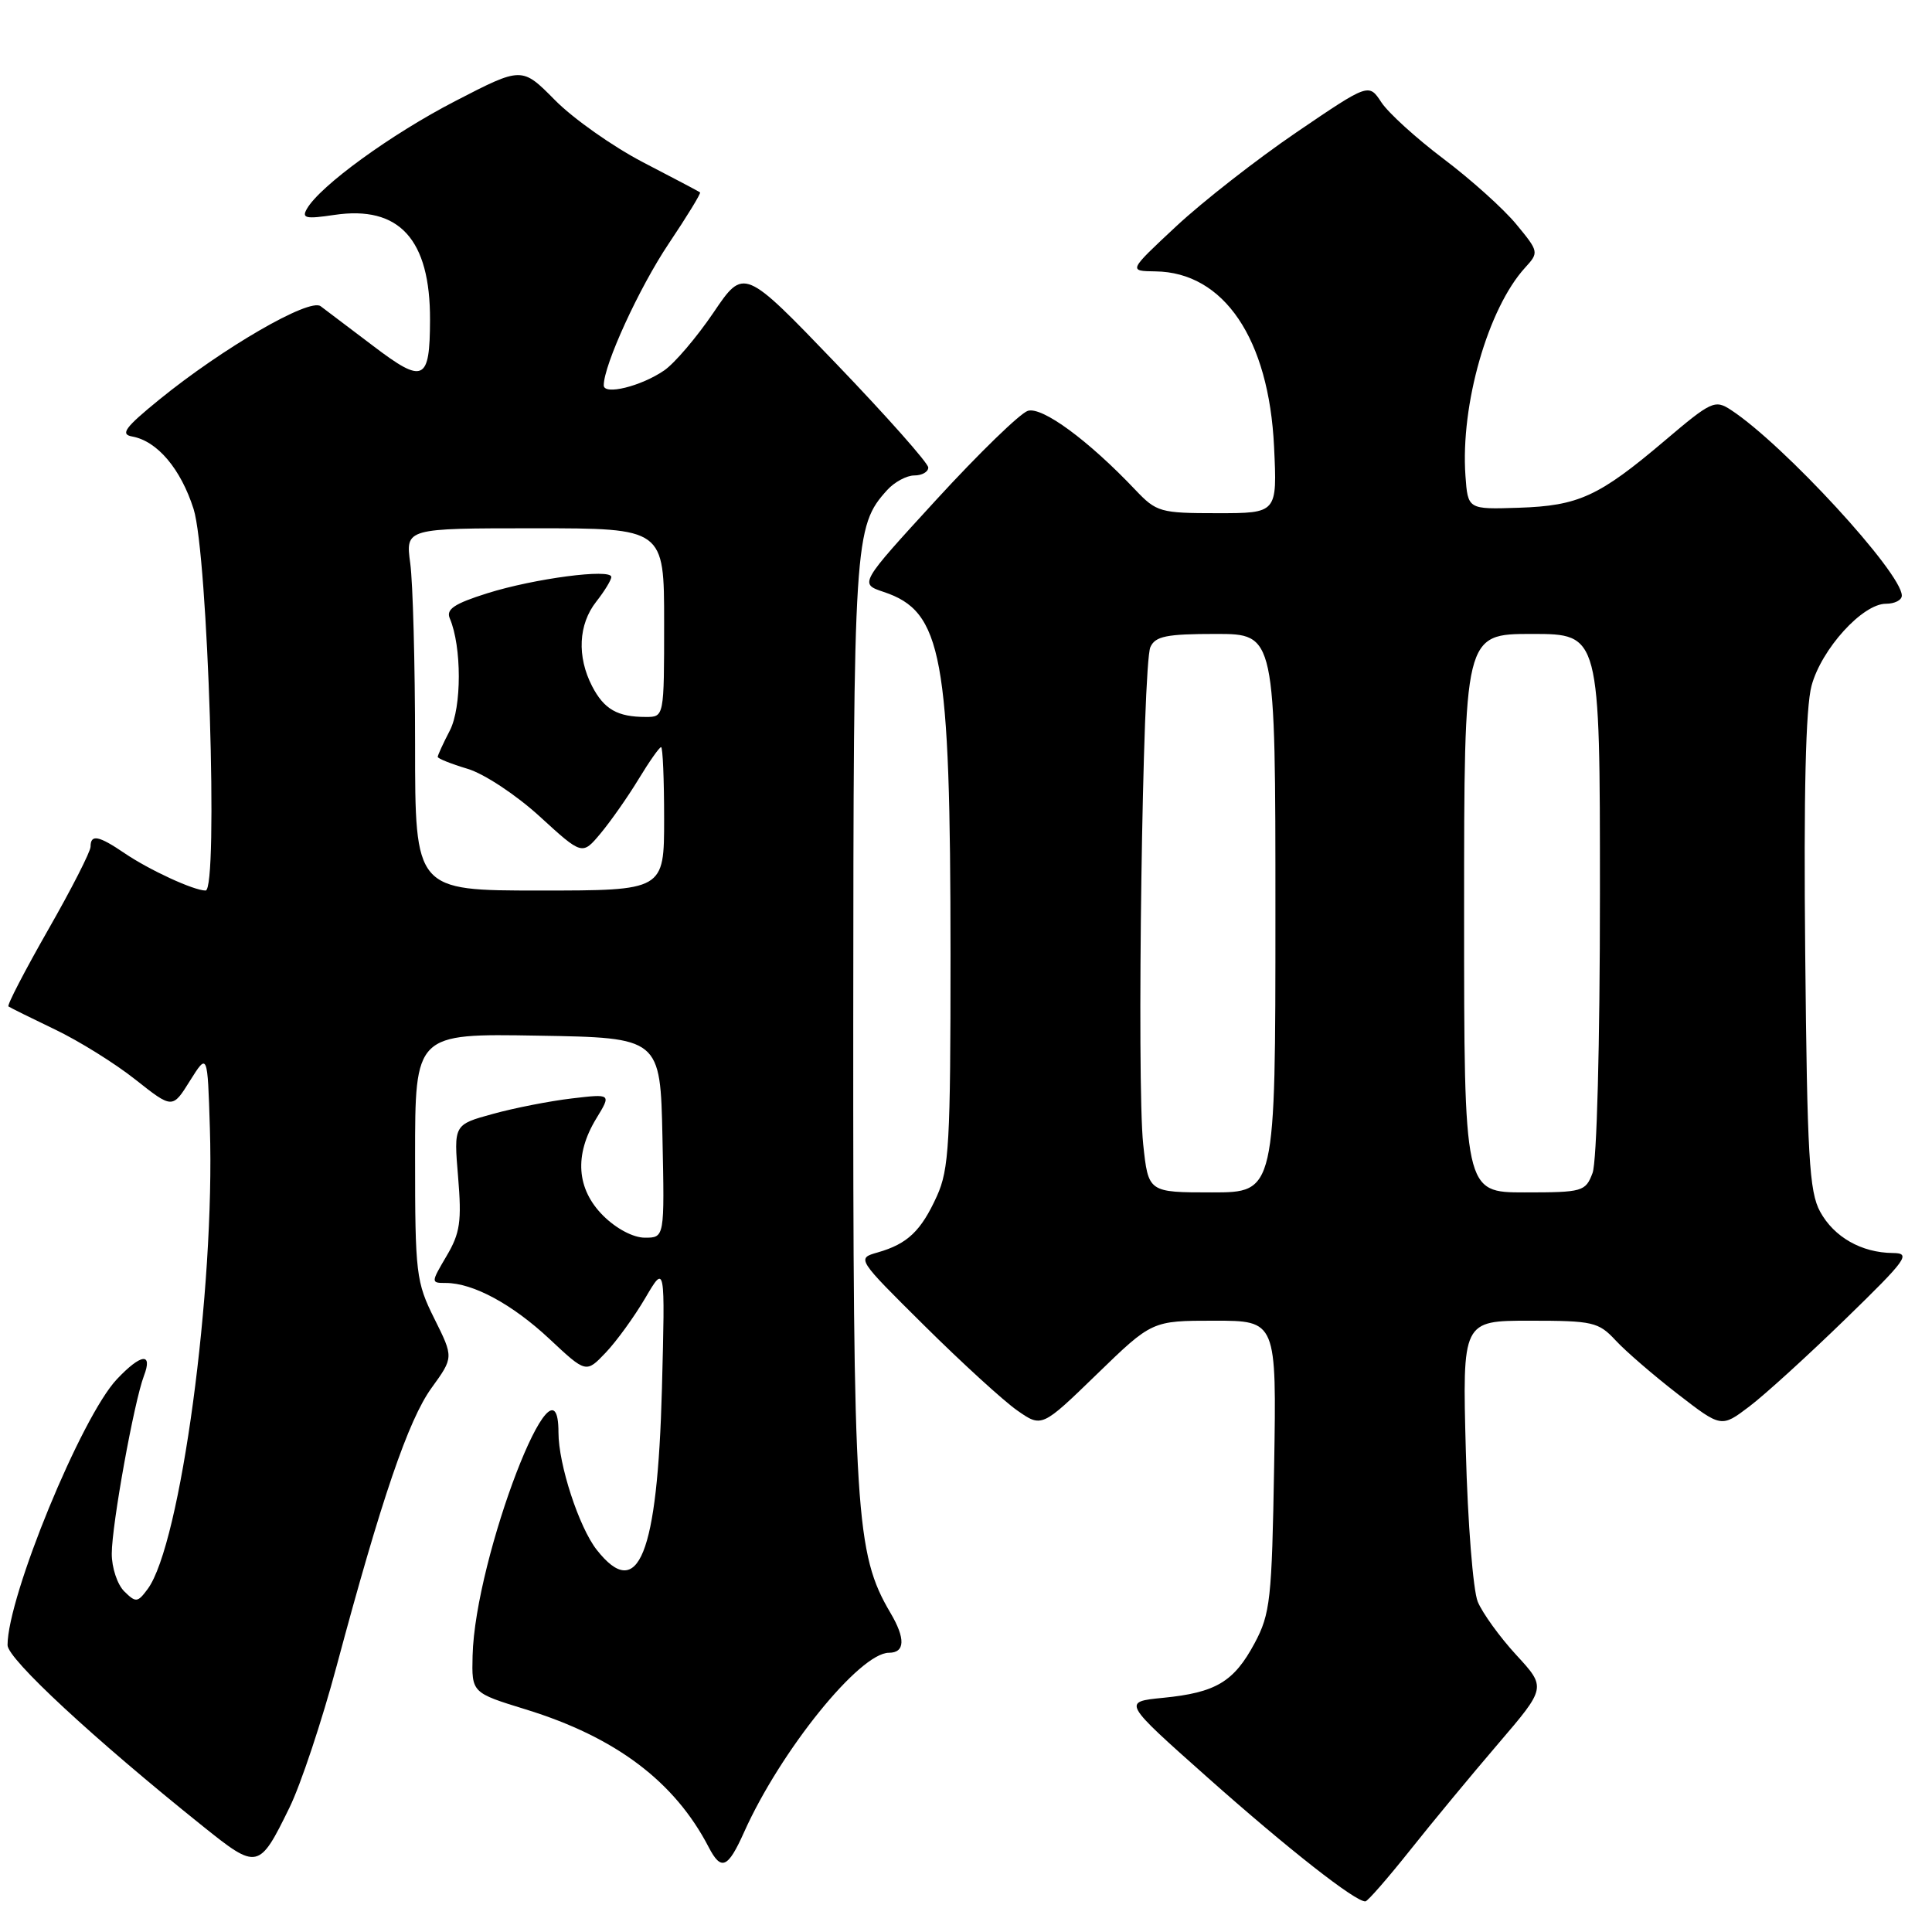 <?xml version="1.0" encoding="UTF-8" standalone="no"?>
<!DOCTYPE svg PUBLIC "-//W3C//DTD SVG 1.1//EN" "http://www.w3.org/Graphics/SVG/1.1/DTD/svg11.dtd" >
<svg xmlns="http://www.w3.org/2000/svg" xmlns:xlink="http://www.w3.org/1999/xlink" version="1.1" viewBox="0 0 256 256">
 <g >
 <path fill="currentColor"
d=" M 186.82 245.19 C 189.74 241.51 195.01 235.15 198.52 231.05 C 204.89 223.61 204.89 223.61 200.92 219.30 C 198.73 216.92 196.44 213.75 195.81 212.24 C 195.19 210.73 194.48 201.74 194.23 192.25 C 193.77 175.00 193.77 175.00 202.71 175.00 C 211.06 175.00 211.81 175.17 214.08 177.61 C 215.41 179.05 219.11 182.24 222.29 184.70 C 228.08 189.18 228.08 189.18 231.79 186.37 C 233.83 184.83 239.55 179.62 244.50 174.81 C 252.72 166.82 253.26 166.05 250.80 166.03 C 246.65 165.99 243.02 163.92 241.18 160.56 C 239.73 157.92 239.46 153.22 239.20 126.30 C 238.99 105.15 239.26 93.74 240.04 90.86 C 241.35 86.00 246.79 80.00 249.90 80.00 C 251.06 80.00 252.00 79.52 252.00 78.92 C 252.00 75.91 236.34 58.89 229.36 54.32 C 227.24 52.93 226.76 53.15 220.60 58.38 C 211.86 65.79 209.18 67.02 201.24 67.28 C 194.50 67.50 194.50 67.50 194.18 63.05 C 193.51 53.62 197.17 40.84 202.09 35.46 C 203.93 33.45 203.91 33.34 200.91 29.71 C 199.23 27.67 194.90 23.78 191.29 21.06 C 187.67 18.33 183.96 14.96 183.04 13.56 C 181.37 11.02 181.37 11.02 171.82 17.51 C 166.56 21.09 159.39 26.69 155.88 29.96 C 149.50 35.91 149.50 35.91 153.10 35.96 C 162.17 36.07 168.14 44.89 168.82 59.20 C 169.24 68.00 169.24 68.00 161.31 68.00 C 153.74 68.00 153.24 67.86 150.44 64.91 C 144.20 58.33 138.08 53.84 136.19 54.44 C 135.16 54.77 129.72 60.05 124.09 66.19 C 113.86 77.35 113.86 77.35 117.08 78.43 C 124.87 81.02 125.93 86.75 125.95 126.50 C 125.95 151.46 125.76 154.93 124.14 158.50 C 122.04 163.12 120.25 164.82 116.31 165.95 C 113.50 166.75 113.50 166.75 122.50 175.67 C 127.45 180.58 132.97 185.62 134.77 186.88 C 138.04 189.17 138.04 189.17 145.35 182.08 C 152.65 175.00 152.65 175.00 160.90 175.00 C 169.15 175.00 169.15 175.00 168.83 194.25 C 168.53 211.96 168.32 213.84 166.25 217.72 C 163.50 222.85 161.12 224.28 154.12 224.97 C 148.73 225.50 148.73 225.50 159.98 235.50 C 170.68 245.01 179.68 252.07 180.93 251.94 C 181.24 251.91 183.89 248.87 186.82 245.19 Z  M 38.36 239.51 C 39.85 236.47 42.66 228.03 44.61 220.74 C 50.53 198.64 54.11 188.15 57.18 183.91 C 60.11 179.86 60.11 179.86 57.56 174.74 C 55.13 169.87 55.00 168.79 55.00 153.28 C 55.00 136.95 55.00 136.95 71.25 137.23 C 87.50 137.50 87.50 137.50 87.78 150.75 C 88.06 164.00 88.06 164.00 85.45 164.00 C 83.91 164.00 81.66 162.81 79.92 161.08 C 76.39 157.55 76.07 153.04 79.01 148.21 C 81.01 144.93 81.01 144.93 75.76 145.55 C 72.87 145.89 68.16 146.81 65.31 147.60 C 60.12 149.02 60.12 149.02 60.70 155.94 C 61.19 161.84 60.97 163.39 59.17 166.43 C 57.09 169.96 57.09 170.00 59.07 170.00 C 62.68 170.00 67.88 172.81 72.81 177.42 C 77.66 181.96 77.66 181.96 80.26 179.23 C 81.69 177.73 84.05 174.47 85.50 172.00 C 88.14 167.50 88.14 167.50 87.71 184.00 C 87.12 206.06 84.57 212.36 79.07 205.36 C 76.72 202.37 74.00 194.04 74.00 189.82 C 74.00 177.61 62.94 206.36 62.62 219.40 C 62.50 224.30 62.50 224.30 69.68 226.51 C 81.58 230.18 89.39 236.06 93.90 244.75 C 95.56 247.95 96.44 247.58 98.60 242.76 C 103.43 231.98 113.91 219.00 117.79 219.00 C 119.93 219.00 120.00 217.11 117.98 213.70 C 113.37 205.88 113.03 200.53 113.06 135.50 C 113.09 71.41 113.19 69.76 117.56 64.93 C 118.52 63.87 120.14 63.00 121.15 63.00 C 122.17 63.00 123.00 62.53 123.00 61.95 C 123.00 61.37 117.50 55.17 110.79 48.18 C 98.57 35.46 98.57 35.46 94.54 41.42 C 92.32 44.69 89.38 48.15 88.00 49.09 C 84.94 51.19 80.00 52.40 80.00 51.06 C 80.00 48.36 84.69 38.13 88.61 32.28 C 91.04 28.66 92.91 25.60 92.76 25.49 C 92.62 25.38 89.22 23.58 85.20 21.50 C 81.19 19.41 75.93 15.70 73.53 13.26 C 69.15 8.83 69.15 8.83 60.33 13.39 C 51.81 17.79 42.40 24.63 40.66 27.68 C 39.95 28.92 40.52 29.04 44.28 28.48 C 52.90 27.19 57.02 31.70 56.98 42.40 C 56.96 50.52 56.12 50.91 49.49 45.87 C 46.33 43.47 43.17 41.08 42.48 40.57 C 40.97 39.47 29.51 46.11 21.08 52.97 C 16.55 56.66 15.90 57.55 17.52 57.84 C 20.84 58.44 23.95 62.12 25.65 67.44 C 27.56 73.46 28.96 118.00 27.24 118.00 C 25.68 118.00 19.80 115.29 16.50 113.05 C 13.06 110.71 12.00 110.51 12.00 112.19 C 12.00 112.84 9.47 117.80 6.37 123.22 C 3.28 128.64 0.91 133.20 1.12 133.36 C 1.33 133.51 4.09 134.88 7.26 136.40 C 10.43 137.91 15.23 140.90 17.93 143.04 C 22.85 146.93 22.85 146.93 25.17 143.21 C 27.50 139.50 27.50 139.50 27.81 149.50 C 28.49 170.89 23.92 204.67 19.57 210.55 C 18.23 212.36 18.00 212.38 16.46 210.86 C 15.55 209.96 14.80 207.71 14.81 205.86 C 14.82 202.00 17.76 185.76 19.07 182.31 C 20.27 179.17 18.69 179.36 15.49 182.75 C 10.79 187.72 1.00 211.55 1.00 217.99 C 1.00 219.81 12.42 230.40 26.86 241.97 C 34.12 247.80 34.33 247.75 38.36 239.51 Z  M 151.48 151.63 C 150.60 143.43 151.40 88.05 152.43 85.75 C 153.08 84.30 154.55 84.00 161.11 84.00 C 169.00 84.00 169.00 84.00 169.00 121.00 C 169.00 158.00 169.00 158.00 160.58 158.00 C 152.16 158.00 152.16 158.00 151.48 151.63 Z  M 194.00 121.00 C 194.00 84.00 194.00 84.00 203.00 84.00 C 212.00 84.00 212.00 84.00 212.00 118.43 C 212.00 138.39 211.59 153.95 211.02 155.43 C 210.09 157.89 209.72 158.00 202.02 158.00 C 194.00 158.00 194.00 158.00 194.00 121.00 Z  M 55.00 98.64 C 55.00 87.99 54.71 77.19 54.36 74.64 C 53.73 70.00 53.73 70.00 70.86 70.00 C 88.00 70.00 88.00 70.00 88.00 82.50 C 88.00 95.00 88.00 95.00 85.58 95.00 C 81.81 95.00 80.05 93.99 78.46 90.93 C 76.43 87.00 76.64 82.73 79.00 79.73 C 80.10 78.33 81.00 76.86 81.00 76.45 C 81.00 75.31 70.80 76.65 64.57 78.61 C 60.19 79.99 59.08 80.73 59.60 81.94 C 61.19 85.67 61.19 93.72 59.61 96.79 C 58.72 98.50 58.00 100.08 58.00 100.29 C 58.00 100.51 59.78 101.22 61.95 101.87 C 64.14 102.52 68.39 105.33 71.52 108.19 C 77.15 113.34 77.15 113.34 79.59 110.42 C 80.93 108.81 83.19 105.59 84.61 103.25 C 86.03 100.91 87.37 99.00 87.60 99.00 C 87.82 99.00 88.00 103.28 88.00 108.50 C 88.00 118.00 88.00 118.00 71.50 118.00 C 55.00 118.00 55.00 118.00 55.00 98.64 Z "/>
</g>
</svg>